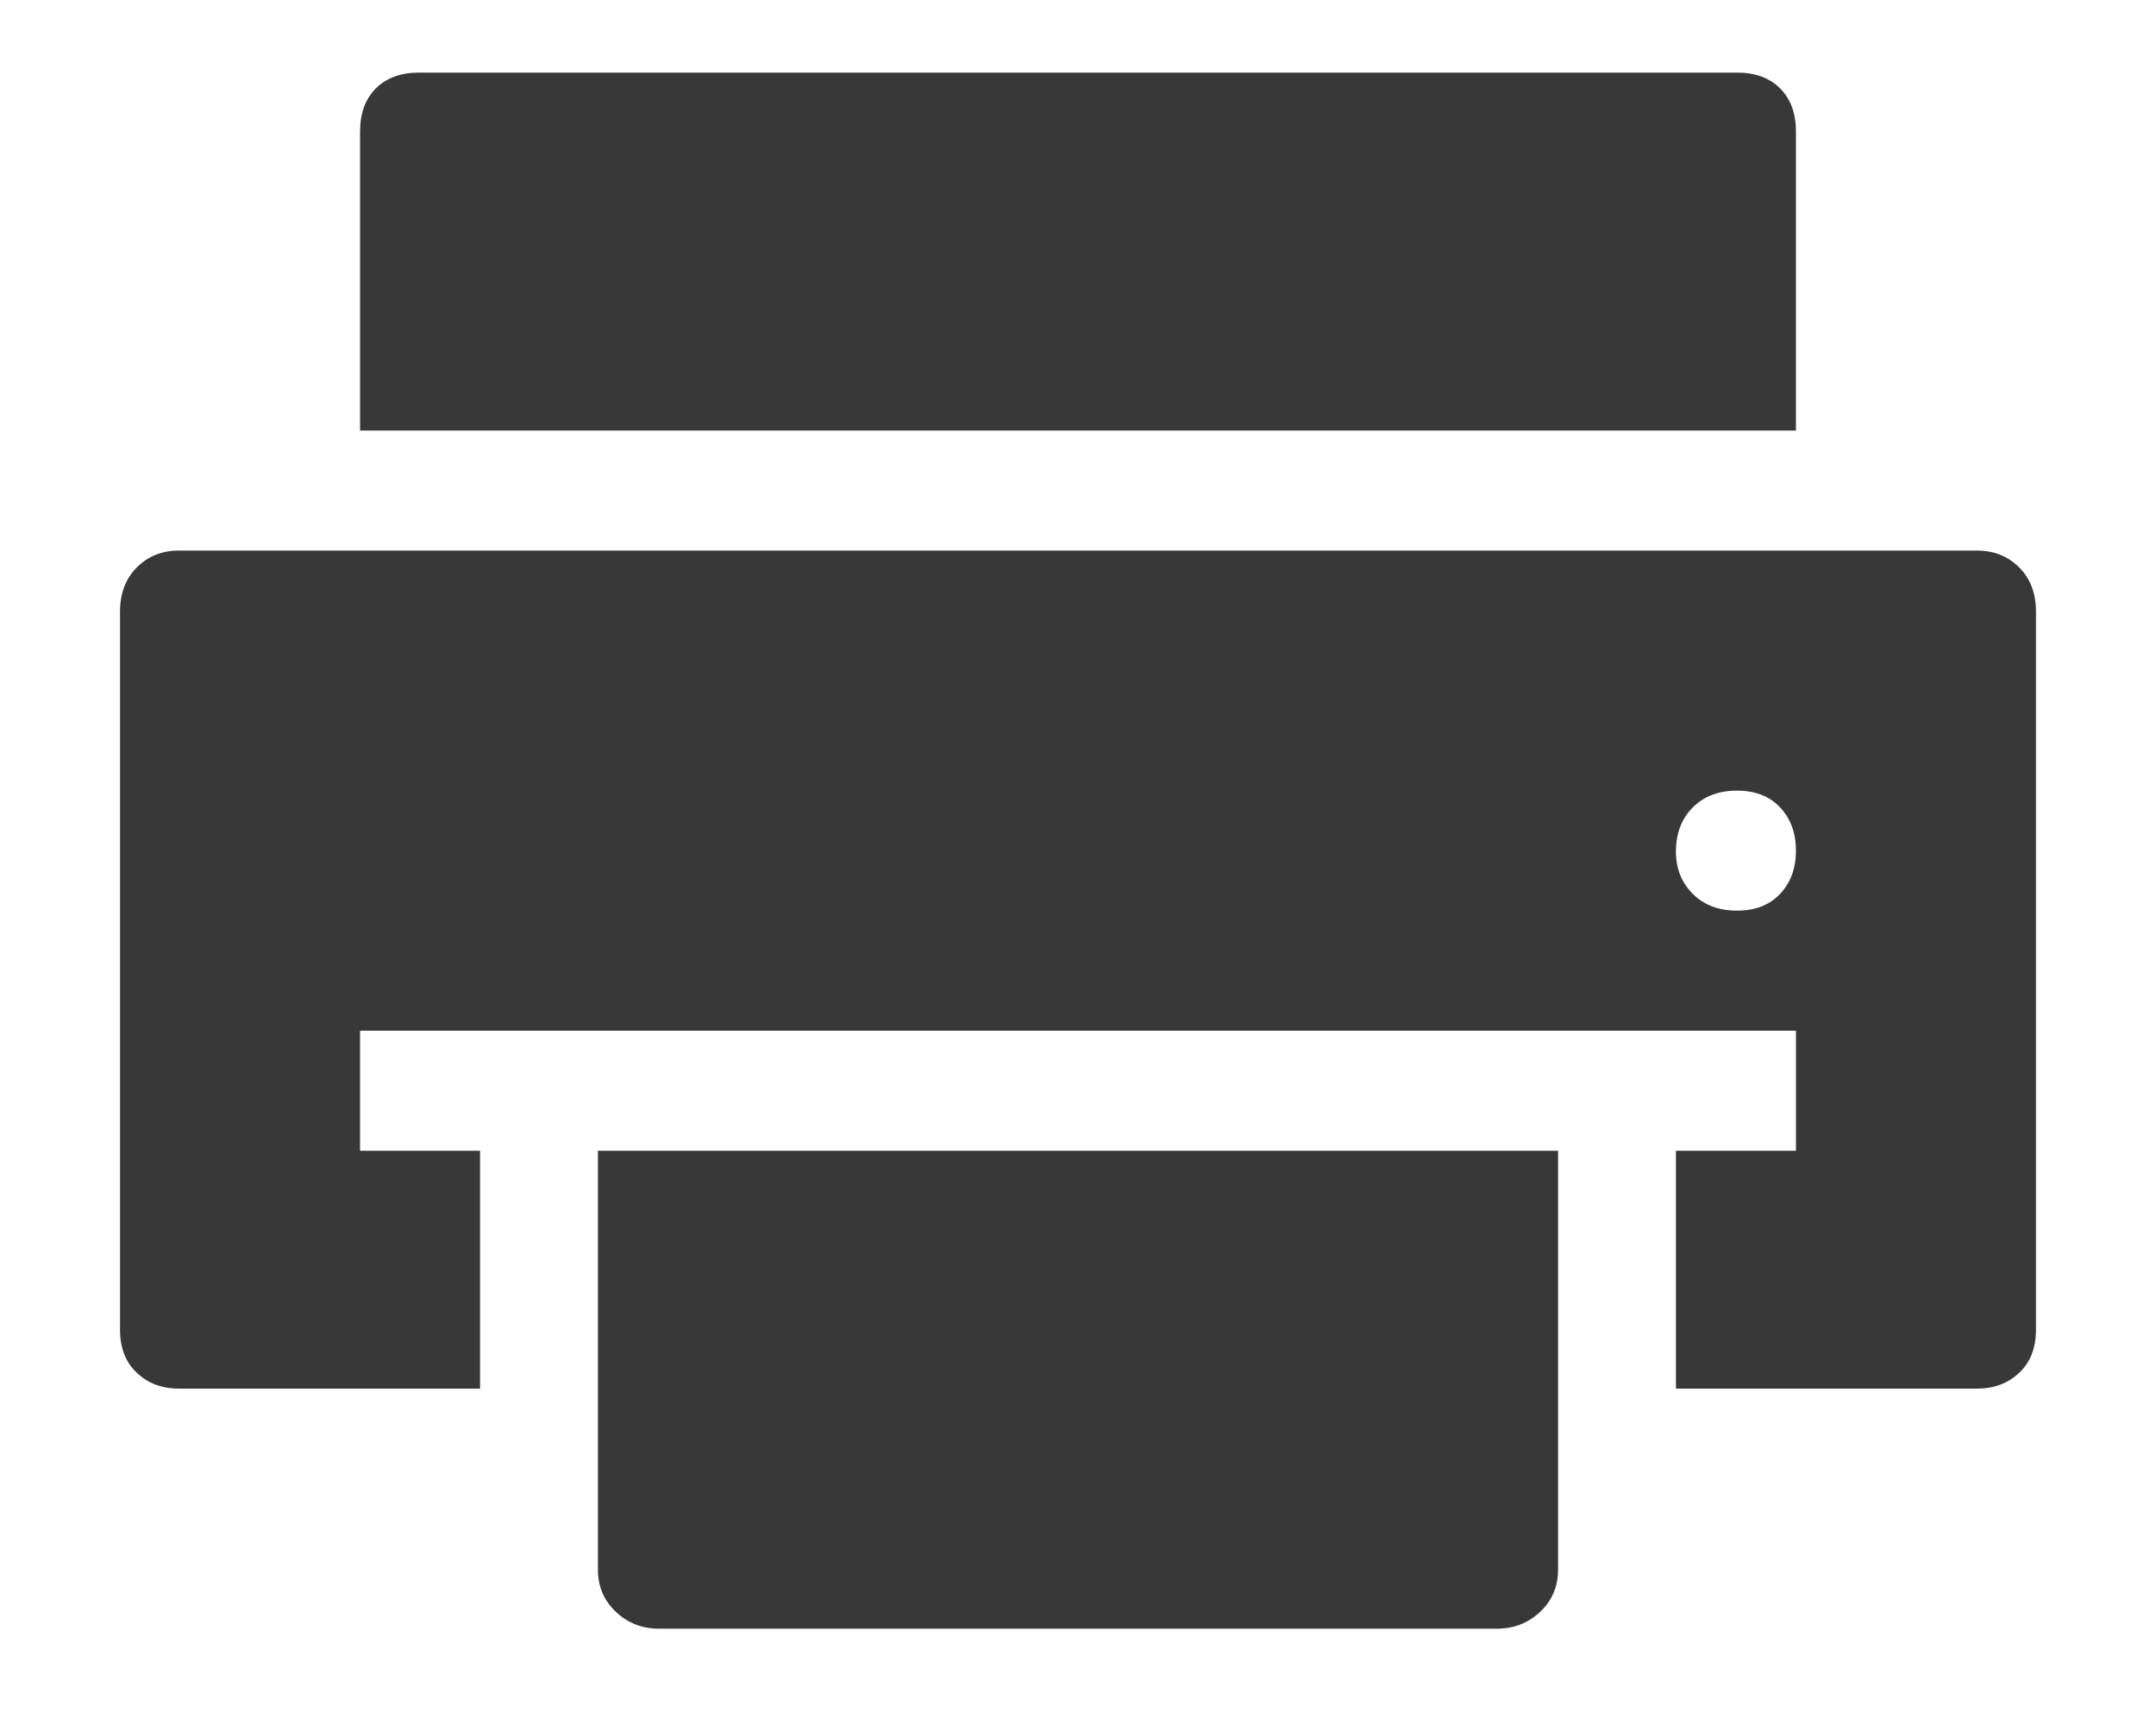 <?xml version="1.0" encoding="UTF-8"?>
<svg width="15px" height="12px" viewBox="0 0 15 12" version="1.1" xmlns="http://www.w3.org/2000/svg" xmlns:xlink="http://www.w3.org/1999/xlink">
  <!-- Generator: Sketch 49.2 (51160) - http://www.bohemiancoding.com/sketch -->
  <title>Icon / Print</title>
  <desc>Created with Sketch.</desc>
  <defs></defs>
  <g id="Icon-/-Print" stroke="none" stroke-width="1" fill="none" fill-rule="evenodd">
    <path d="M12.495,2.995 L2.505,2.995 L2.505,0.915 C2.505,0.788 2.542,0.688 2.615,0.615 C2.688,0.542 2.788,0.505 2.915,0.505 L12.085,0.505 C12.212,0.505 12.312,0.542 12.385,0.615 C12.458,0.688 12.495,0.788 12.495,0.915 L12.495,2.995 Z M4.16,10.92 L4.16,8.005 L10.84,8.005 L10.84,10.92 C10.84,11.037 10.798,11.135 10.715,11.213 C10.632,11.291 10.532,11.33 10.415,11.33 L4.585,11.33 C4.468,11.33 4.368,11.291 4.285,11.213 C4.202,11.135 4.16,11.037 4.16,10.92 Z M1.245,3.83 L13.755,3.83 C13.872,3.83 13.97,3.869 14.048,3.947 C14.126,4.025 14.165,4.128 14.165,4.255 L14.165,9.25 C14.165,9.377 14.126,9.477 14.048,9.55 C13.97,9.624 13.872,9.66 13.755,9.66 L11.66,9.66 L11.66,8.005 L12.495,8.005 L12.495,7.17 L2.505,7.17 L2.505,8.005 L3.34,8.005 L3.34,9.66 L1.245,9.66 C1.128,9.66 1.03,9.624 0.952,9.55 C0.874,9.477 0.835,9.377 0.835,9.25 L0.835,4.255 C0.835,4.128 0.874,4.025 0.952,3.947 C1.03,3.869 1.128,3.83 1.245,3.83 Z M11.66,5.925 C11.66,6.042 11.699,6.14 11.777,6.218 C11.855,6.296 11.958,6.335 12.085,6.335 C12.212,6.335 12.312,6.296 12.385,6.218 C12.458,6.14 12.495,6.04 12.495,5.917 C12.495,5.795 12.458,5.695 12.385,5.617 C12.312,5.539 12.212,5.5 12.085,5.5 C11.958,5.5 11.855,5.539 11.777,5.617 C11.699,5.695 11.66,5.798 11.66,5.925 Z" id="p" fill="#383838"></path>
  </g>
</svg>
